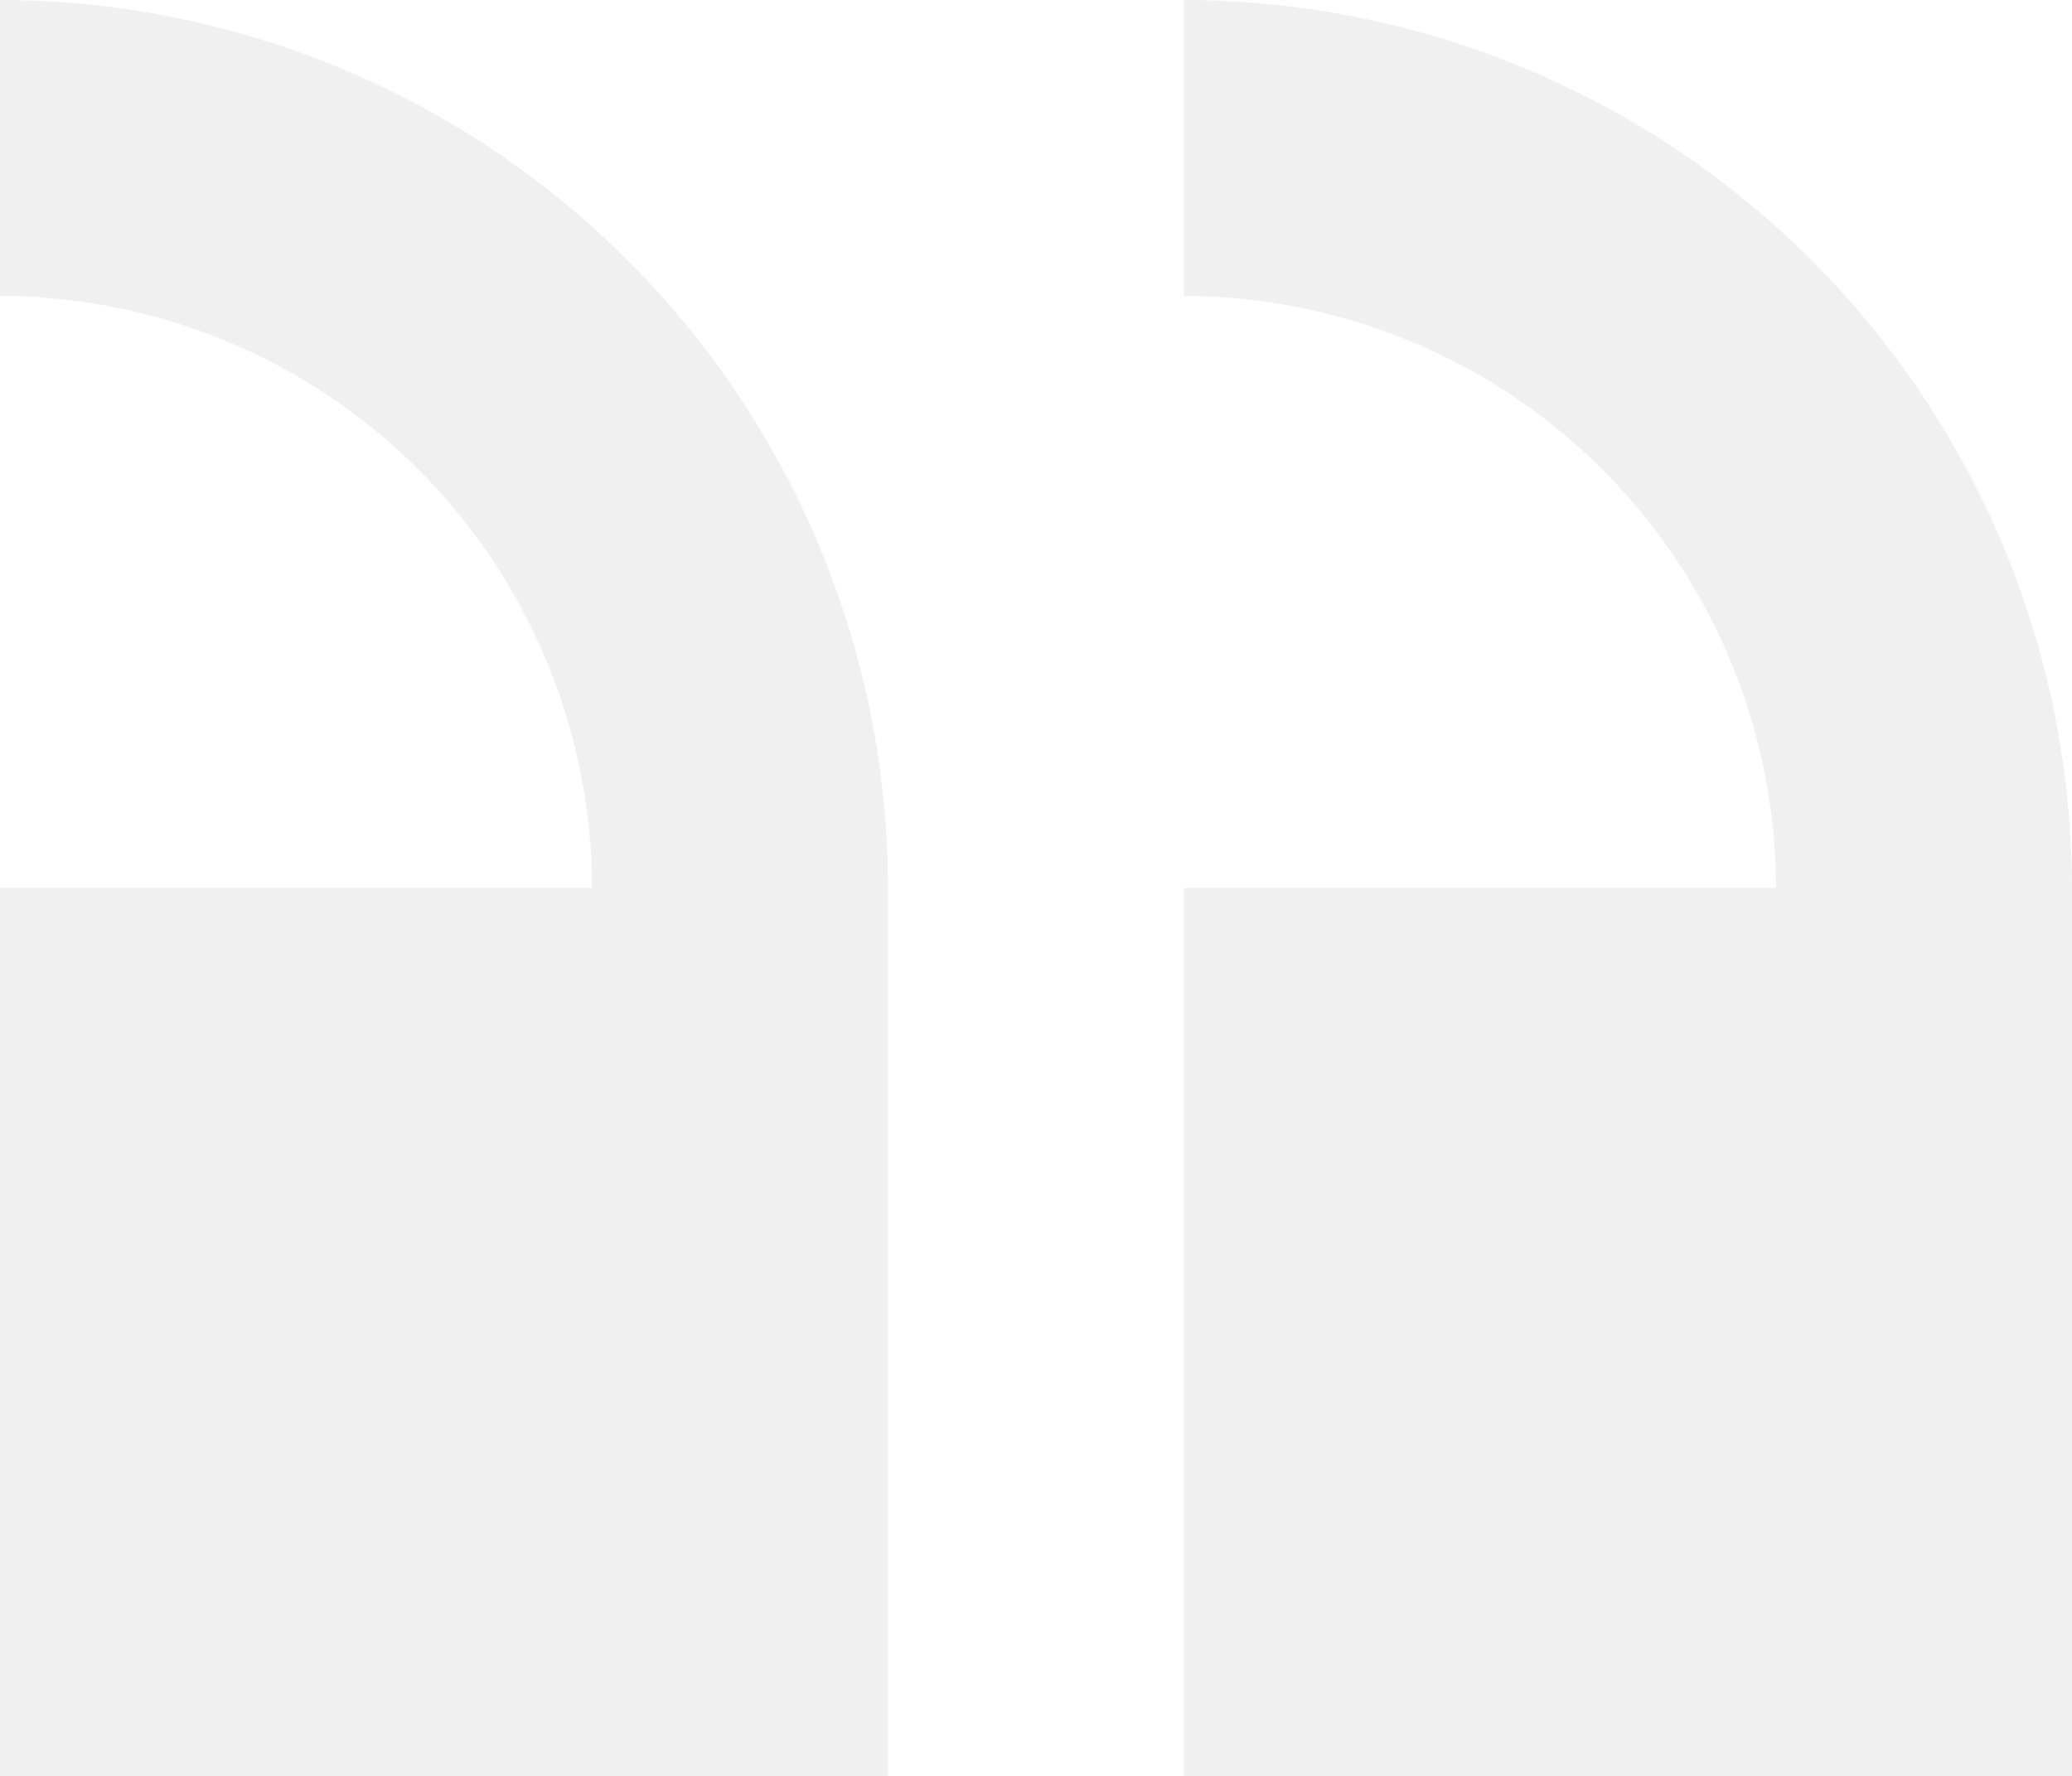 <svg xmlns="http://www.w3.org/2000/svg" width="70.205" height="60.176" viewBox="0 0 70.205 60.176"><path d="M30.088,59.323V89.411H0V59.323H20.059A20.082,20.082,0,0,0,0,39.264V29.235A30.121,30.121,0,0,1,30.088,59.323Z" transform="translate(40.117 -29.235)" fill="rgba(124,124,124,0.11)"/><path d="M233.882,39.264V29.235A30.121,30.121,0,0,1,263.97,59.323V89.411H233.882V59.323h20.059A20.082,20.082,0,0,0,233.882,39.264Z" transform="translate(-233.882 -29.235)" fill="rgba(124,124,124,0.11)"/></svg>
